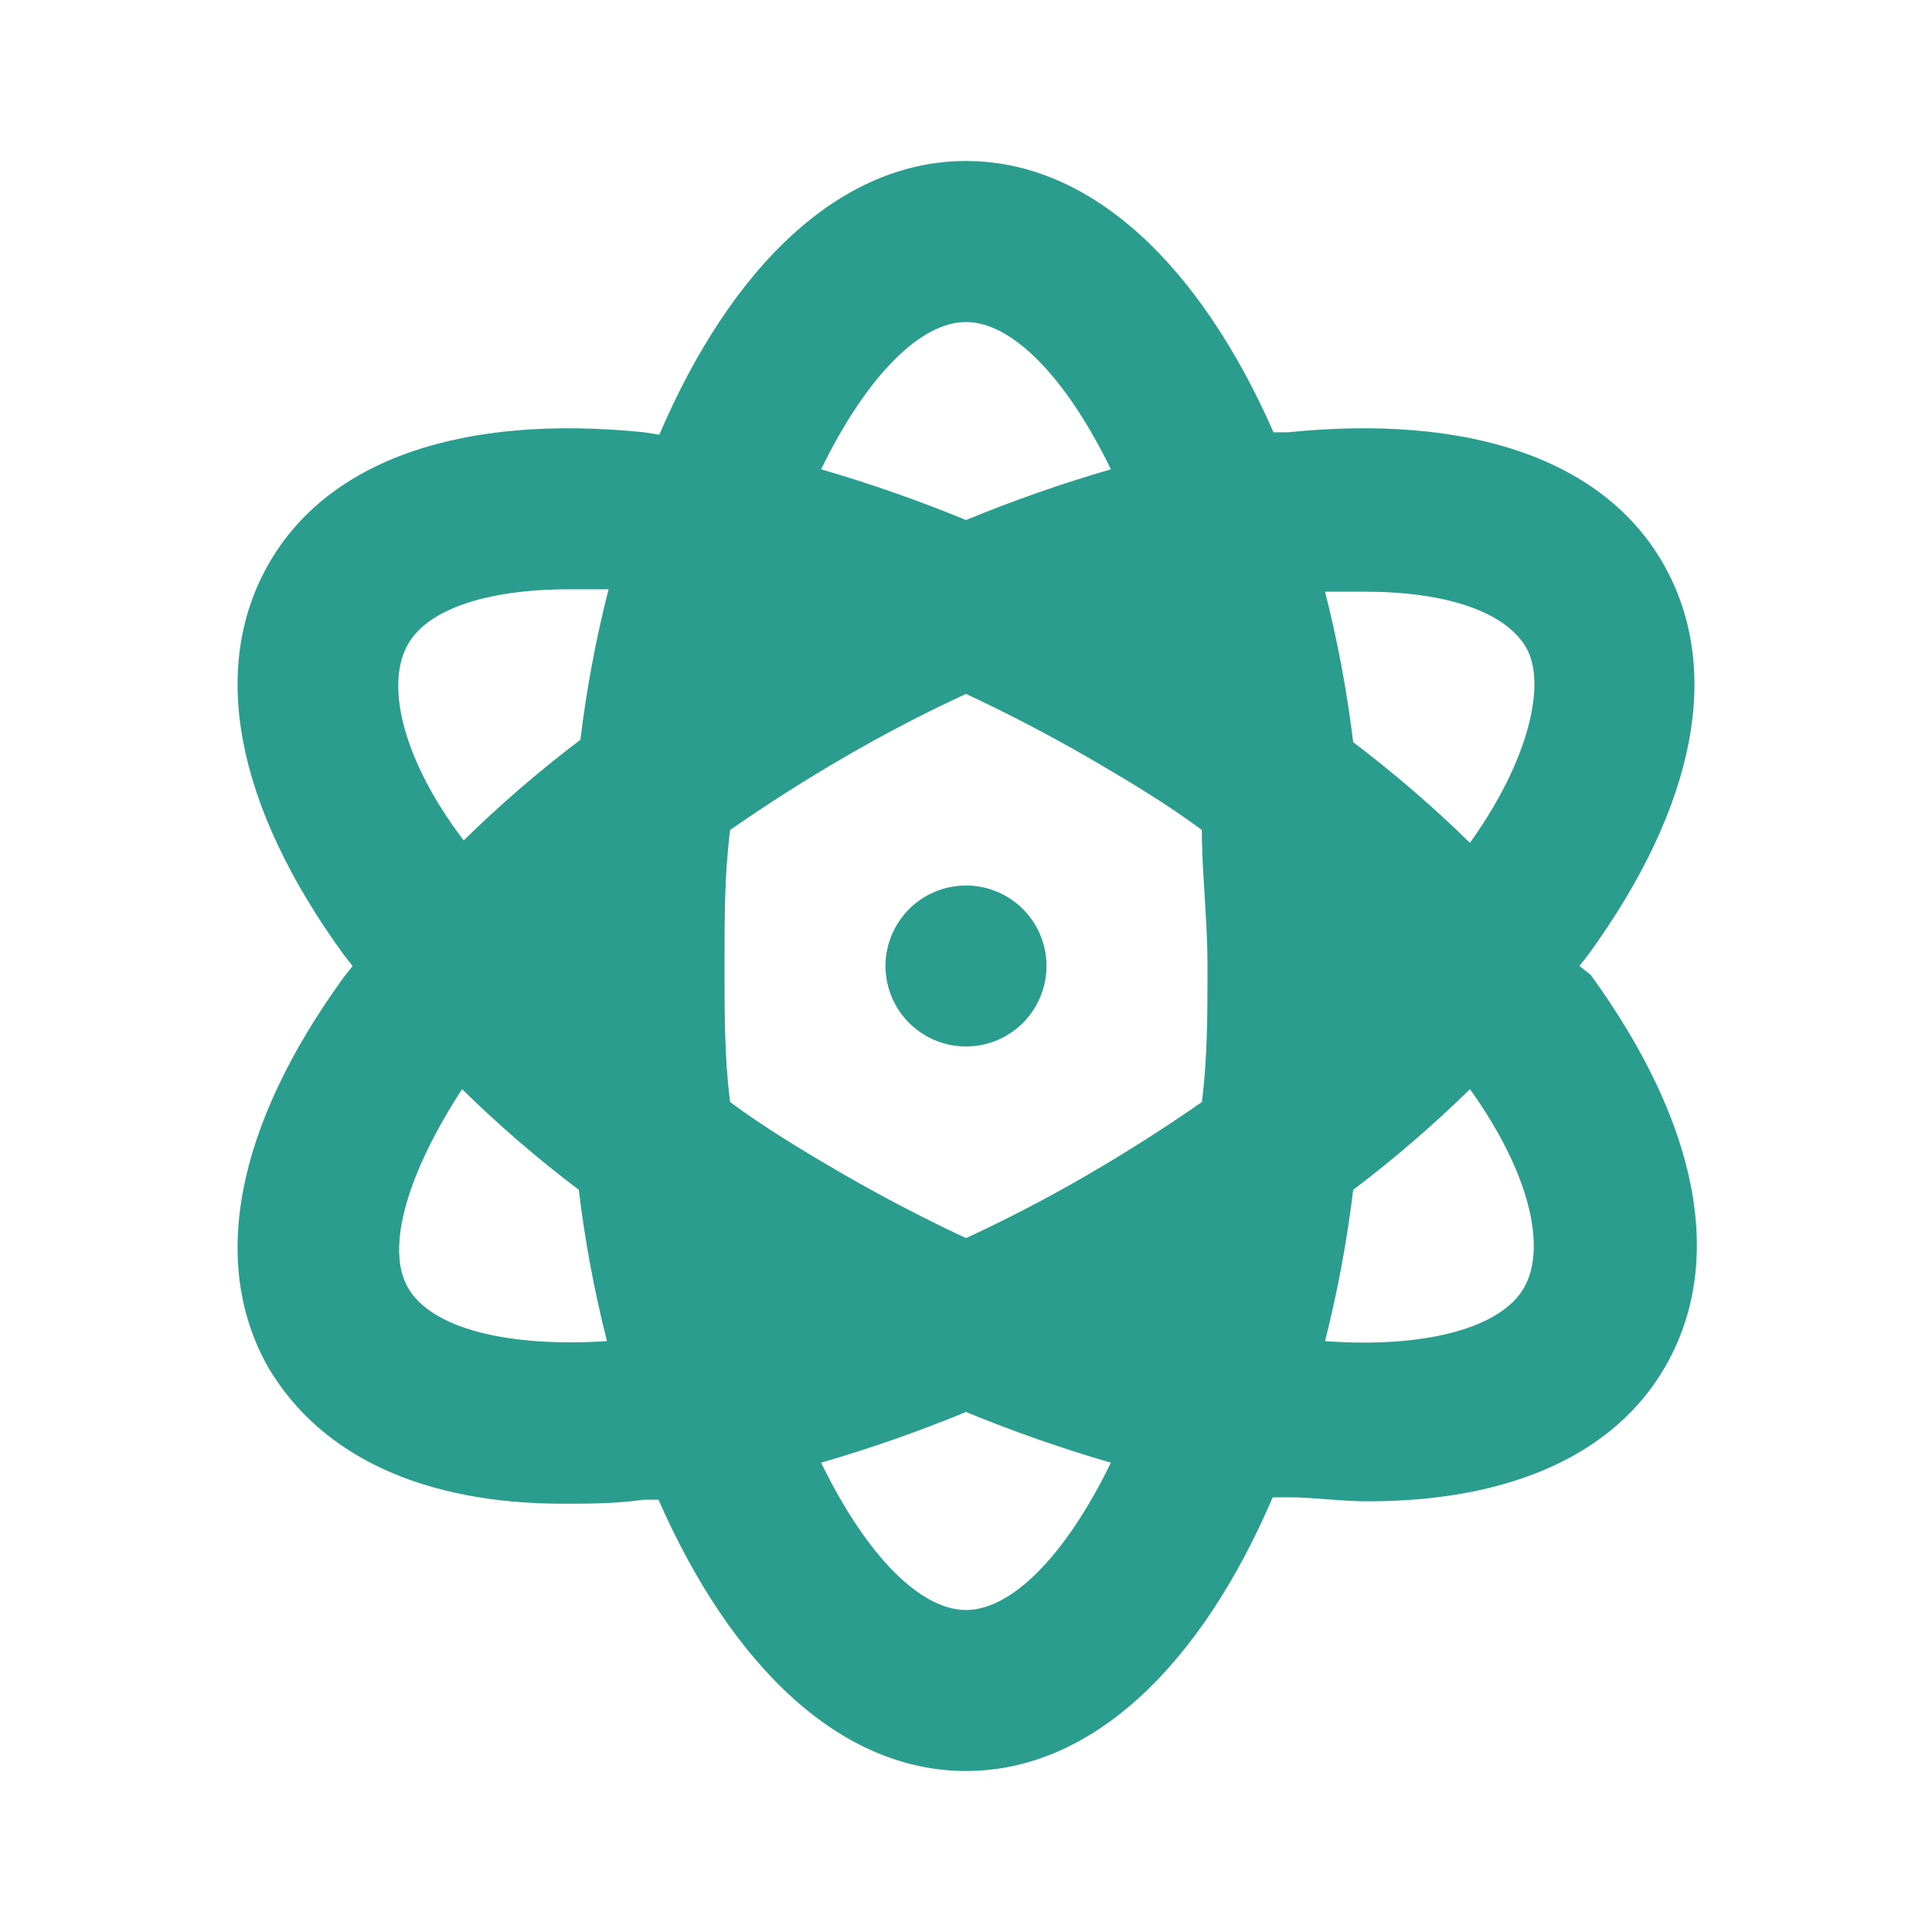 <svg width="24" height="24" viewBox="0 0 24 24" fill="none" xmlns="http://www.w3.org/2000/svg">
<path d="M12 11C11.802 11 11.609 11.059 11.444 11.168C11.28 11.278 11.152 11.435 11.076 11.617C11 11.8 10.98 12.001 11.019 12.195C11.058 12.389 11.153 12.567 11.293 12.707C11.433 12.847 11.611 12.942 11.805 12.981C11.999 13.019 12.2 13 12.383 12.924C12.565 12.848 12.722 12.72 12.831 12.556C12.941 12.391 13 12.198 13 12C13 11.735 12.895 11.48 12.707 11.293C12.52 11.105 12.265 11 12 11ZM19.62 12L19.73 11.86C21.08 10 21.4 8.29 20.66 7C19.92 5.71 18.26 5.14 16 5.37H15.82C14.91 3.3 13.56 2 12 2C10.44 2 9.09 3.3 8.19 5.4L8 5.37C5.74 5.14 4.08 5.71 3.34 7C2.6 8.29 2.92 10 4.27 11.86L4.38 12L4.27 12.14C2.92 14 2.6 15.71 3.34 17C4 18.1 5.27 18.68 7 18.68C7.31 18.68 7.63 18.68 8 18.63H8.18C9.09 20.7 10.44 22 12 22C13.56 22 14.91 20.7 15.81 18.6H15.99C16.33 18.6 16.65 18.65 16.99 18.65C18.76 18.65 20.06 18.07 20.69 16.97C21.43 15.68 21.11 13.97 19.76 12.11L19.62 12ZM5.07 8C5.32 7.56 6.07 7.32 7.07 7.32H7.56C7.403 7.935 7.286 8.56 7.21 9.19C6.7 9.575 6.216 9.993 5.76 10.44C5 9.44 4.78 8.5 5.07 8ZM5.07 16C4.78 15.5 5.07 14.56 5.74 13.53C6.196 13.977 6.68 14.395 7.19 14.78C7.266 15.414 7.383 16.041 7.54 16.66C6.3 16.74 5.36 16.5 5.07 16ZM12 4C12.56 4 13.23 4.66 13.8 5.83C13.189 6.007 12.588 6.218 12 6.46C11.412 6.218 10.811 6.007 10.2 5.83C10.77 4.66 11.44 4 12 4ZM12 20C11.44 20 10.77 19.34 10.2 18.17C10.811 17.993 11.412 17.782 12 17.54C12.588 17.782 13.189 17.993 13.8 18.17C13.23 19.34 12.56 20 12 20ZM14.93 13.69C14.47 14.01 14 14.31 13.5 14.6C13 14.89 12.5 15.15 12 15.38C11.5 15.147 11 14.887 10.5 14.6C10 14.31 9.5 14.01 9.07 13.69C9 13.15 9 12.59 9 12C9 11.41 9 10.85 9.07 10.31C9.53 9.99 10 9.69 10.5 9.4C11 9.11 11.5 8.85 12 8.62C12.5 8.853 13 9.113 13.5 9.4C14 9.69 14.5 9.99 14.93 10.31C14.93 10.85 15 11.41 15 12C15 12.59 15 13.15 14.93 13.69ZM18.93 16C18.64 16.5 17.7 16.75 16.46 16.66C16.617 16.041 16.733 15.414 16.81 14.78C17.319 14.395 17.804 13.977 18.26 13.53C19 14.56 19.22 15.5 18.93 16ZM18.26 10.47C17.804 10.023 17.319 9.605 16.81 9.22C16.733 8.59 16.617 7.965 16.46 7.35H16.95C17.95 7.35 18.68 7.59 18.95 8.03C19.22 8.47 19 9.44 18.26 10.47Z" fill="#2A9D8F"/>
</svg>
